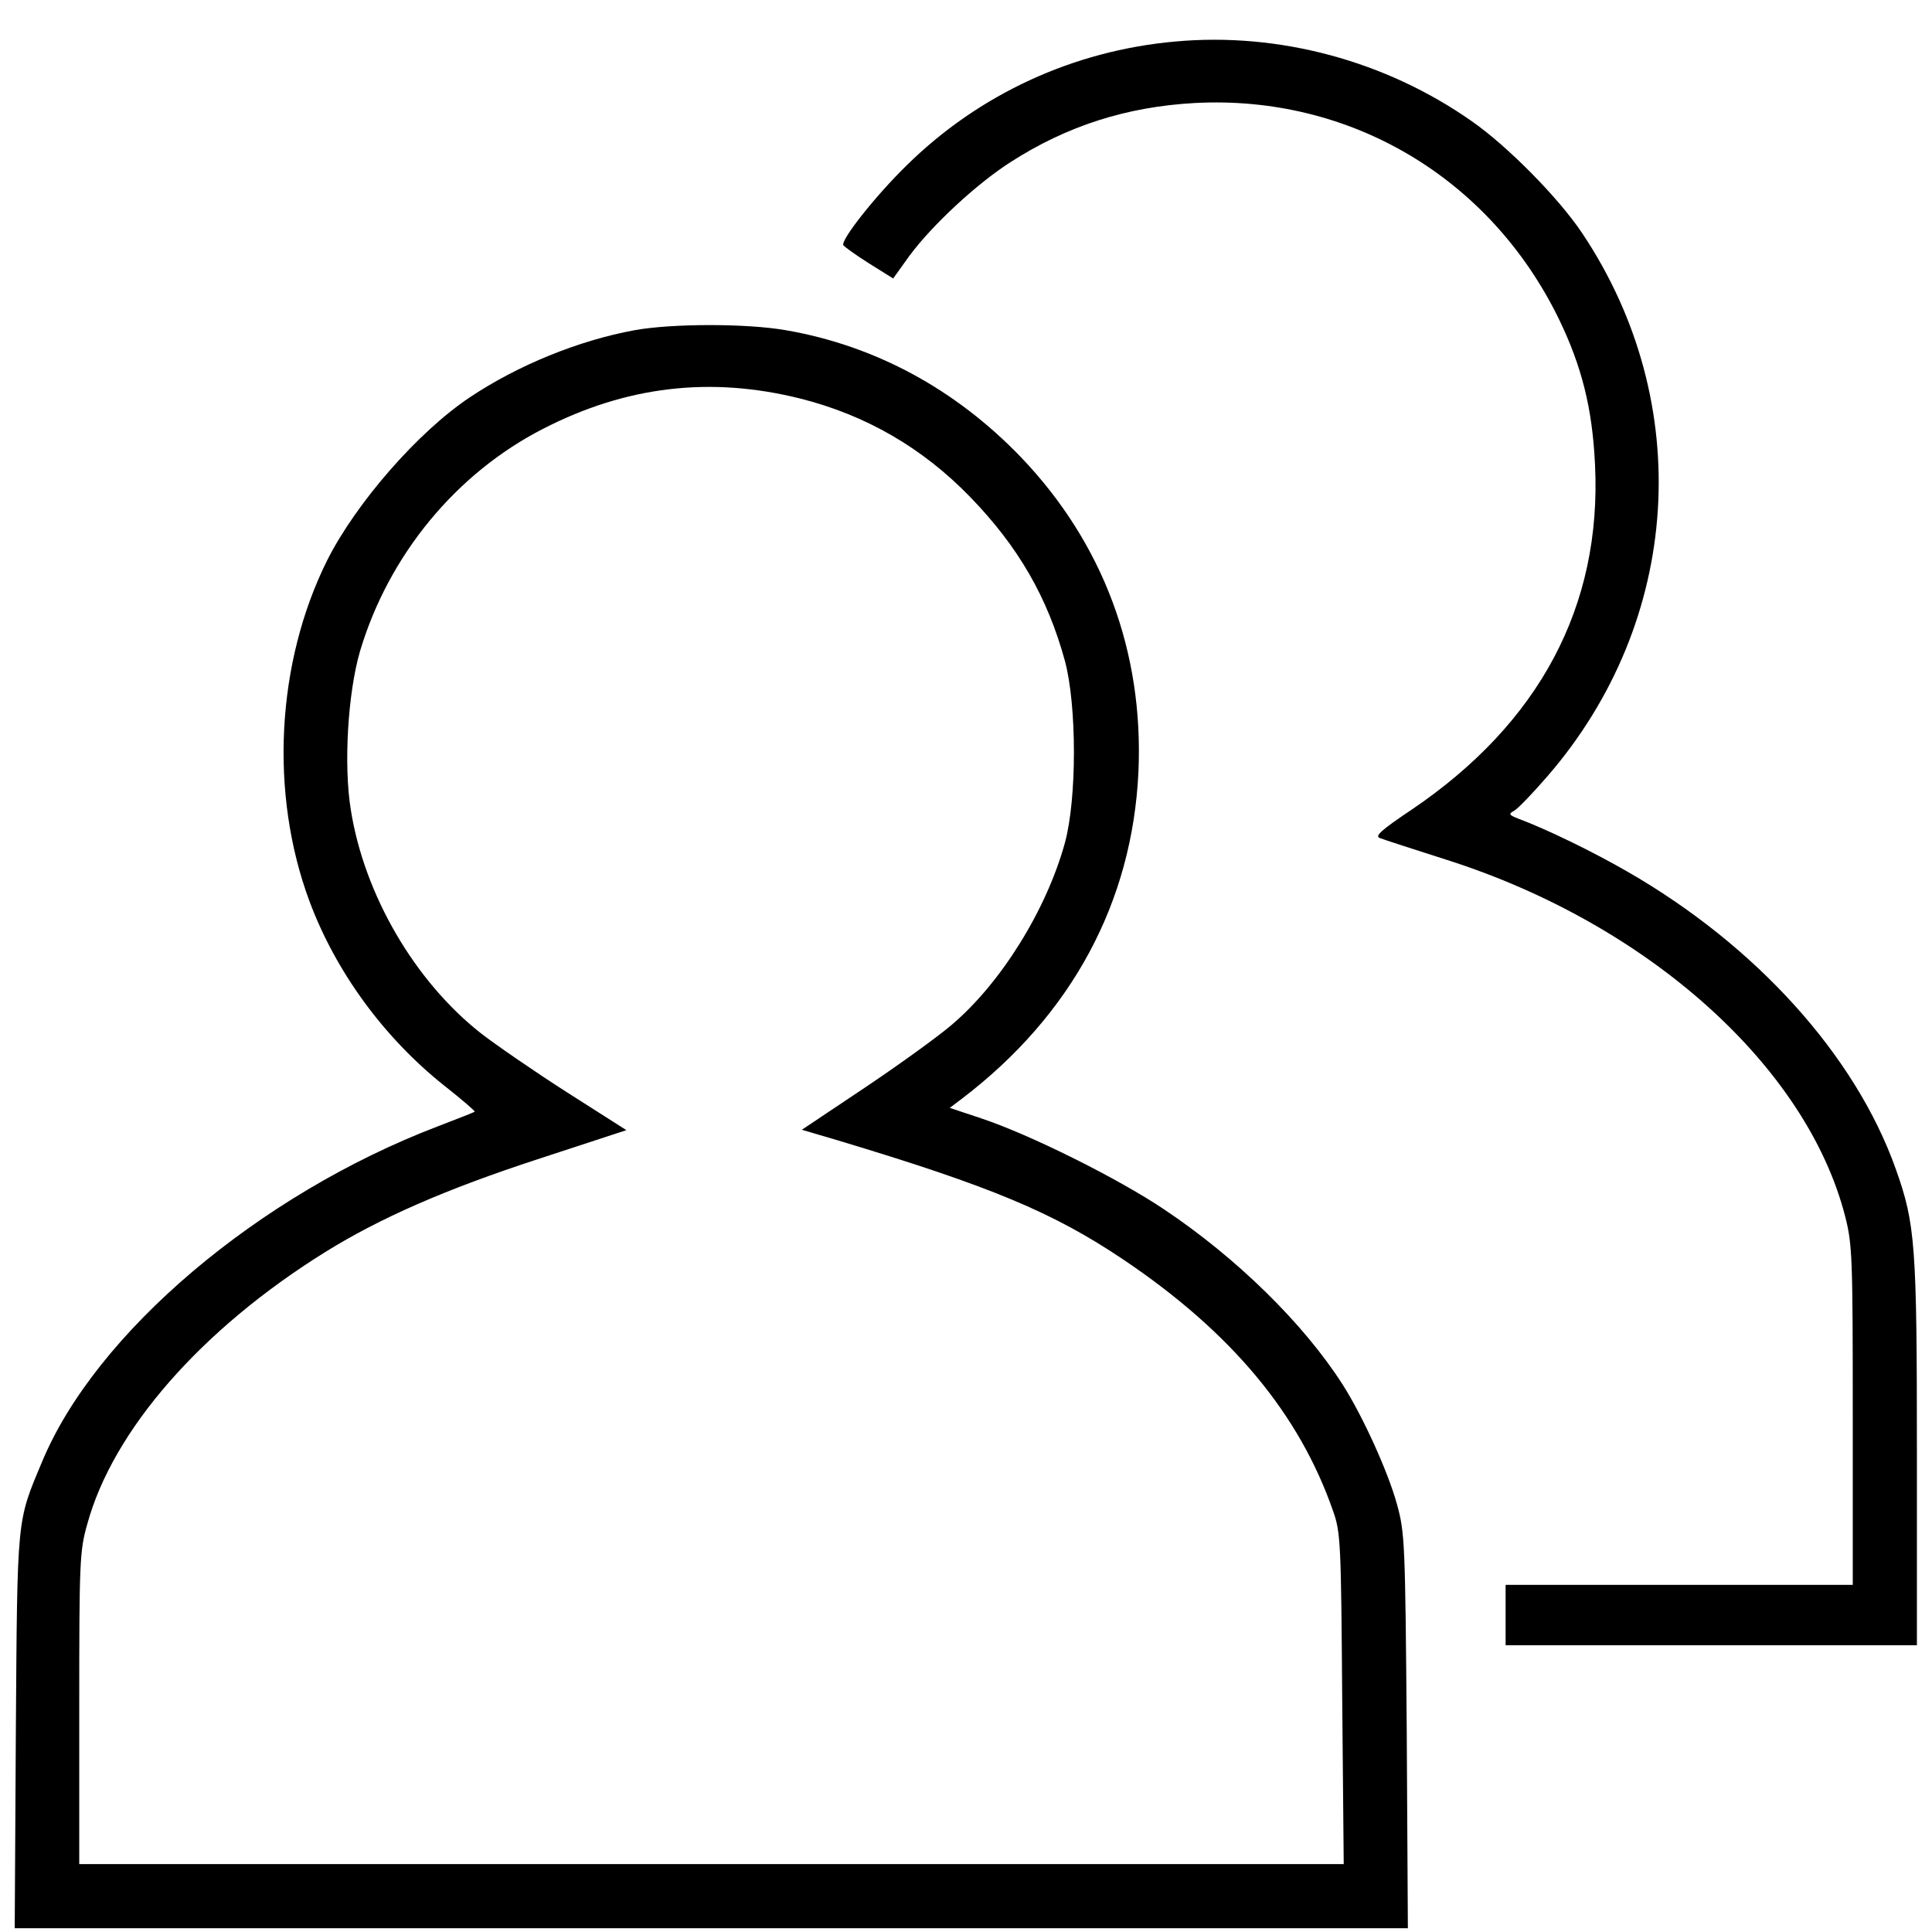 <?xml version="1.0" standalone="no"?>
<!DOCTYPE svg PUBLIC "-//W3C//DTD SVG 20010904//EN"
 "http://www.w3.org/TR/2001/REC-SVG-20010904/DTD/svg10.dtd">
<svg version="1.0" xmlns="http://www.w3.org/2000/svg"
 width="512pt" height="512pt" viewBox="0 0 512 512"
 preserveAspectRatio="xMidYMid meet">

<g transform="translate(0,512) scale(0.1,-0.1)"
fill="#000000" stroke="none">
<path d="M3115 5010 c-271 -24 -521 -140 -712 -328 -84 -82 -176 -199 -168
-212 3 -4 33 -26 68 -48 l64 -40 43 60 c60 81 178 191 269 249 148 95 306 146
487 156 411 22 782 -197 965 -572 61 -126 89 -237 96 -387 18 -374 -147 -684
-485 -913 -82 -55 -100 -71 -85 -76 10 -4 90 -30 178 -58 533 -170 953 -547
1055 -945 19 -74 20 -111 20 -528 l0 -448 -460 0 -460 0 0 -80 0 -80 545 0
545 0 0 509 c0 552 -4 607 -56 753 -107 301 -370 592 -711 788 -90 52 -213
112 -288 140 -26 10 -28 13 -13 21 10 5 50 47 89 92 356 411 393 989 92 1439
-62 93 -198 231 -293 297 -228 160 -511 236 -785 211z"/>
<path d="M1682 4245 c-148 -27 -310 -93 -437 -178 -138 -92 -302 -281 -378
-432 -135 -271 -153 -618 -47 -903 70 -188 198 -362 356 -488 47 -37 83 -68
82 -70 -2 -2 -46 -19 -98 -39 -474 -181 -907 -547 -1049 -890 -67 -160 -65
-140 -69 -713 l-3 -522 1846 0 1846 0 -3 523 c-4 501 -5 525 -26 601 -24 87
-91 234 -144 317 -103 161 -280 335 -473 464 -122 82 -355 198 -484 241 l-84
28 33 25 c290 221 451 520 467 866 14 318 -94 606 -311 833 -173 180 -386 296
-624 337 -103 18 -300 18 -400 0z m438 -181 c175 -44 325 -131 451 -261 128
-132 205 -266 251 -434 32 -119 32 -366 0 -483 -49 -178 -170 -372 -300 -482
-36 -31 -140 -106 -231 -167 l-166 -111 95 -28 c406 -122 571 -191 757 -316
287 -193 467 -410 556 -667 20 -56 21 -87 24 -498 l4 -437 -1675 0 -1676 0 0
413 c0 386 1 417 21 487 68 250 303 518 631 722 145 90 318 166 563 246 l235
77 -157 100 c-86 55 -189 126 -229 157 -175 138 -308 366 -344 590 -20 120 -8
312 24 422 76 255 255 472 486 590 220 113 443 139 680 80z"/>
</g>
</svg>
